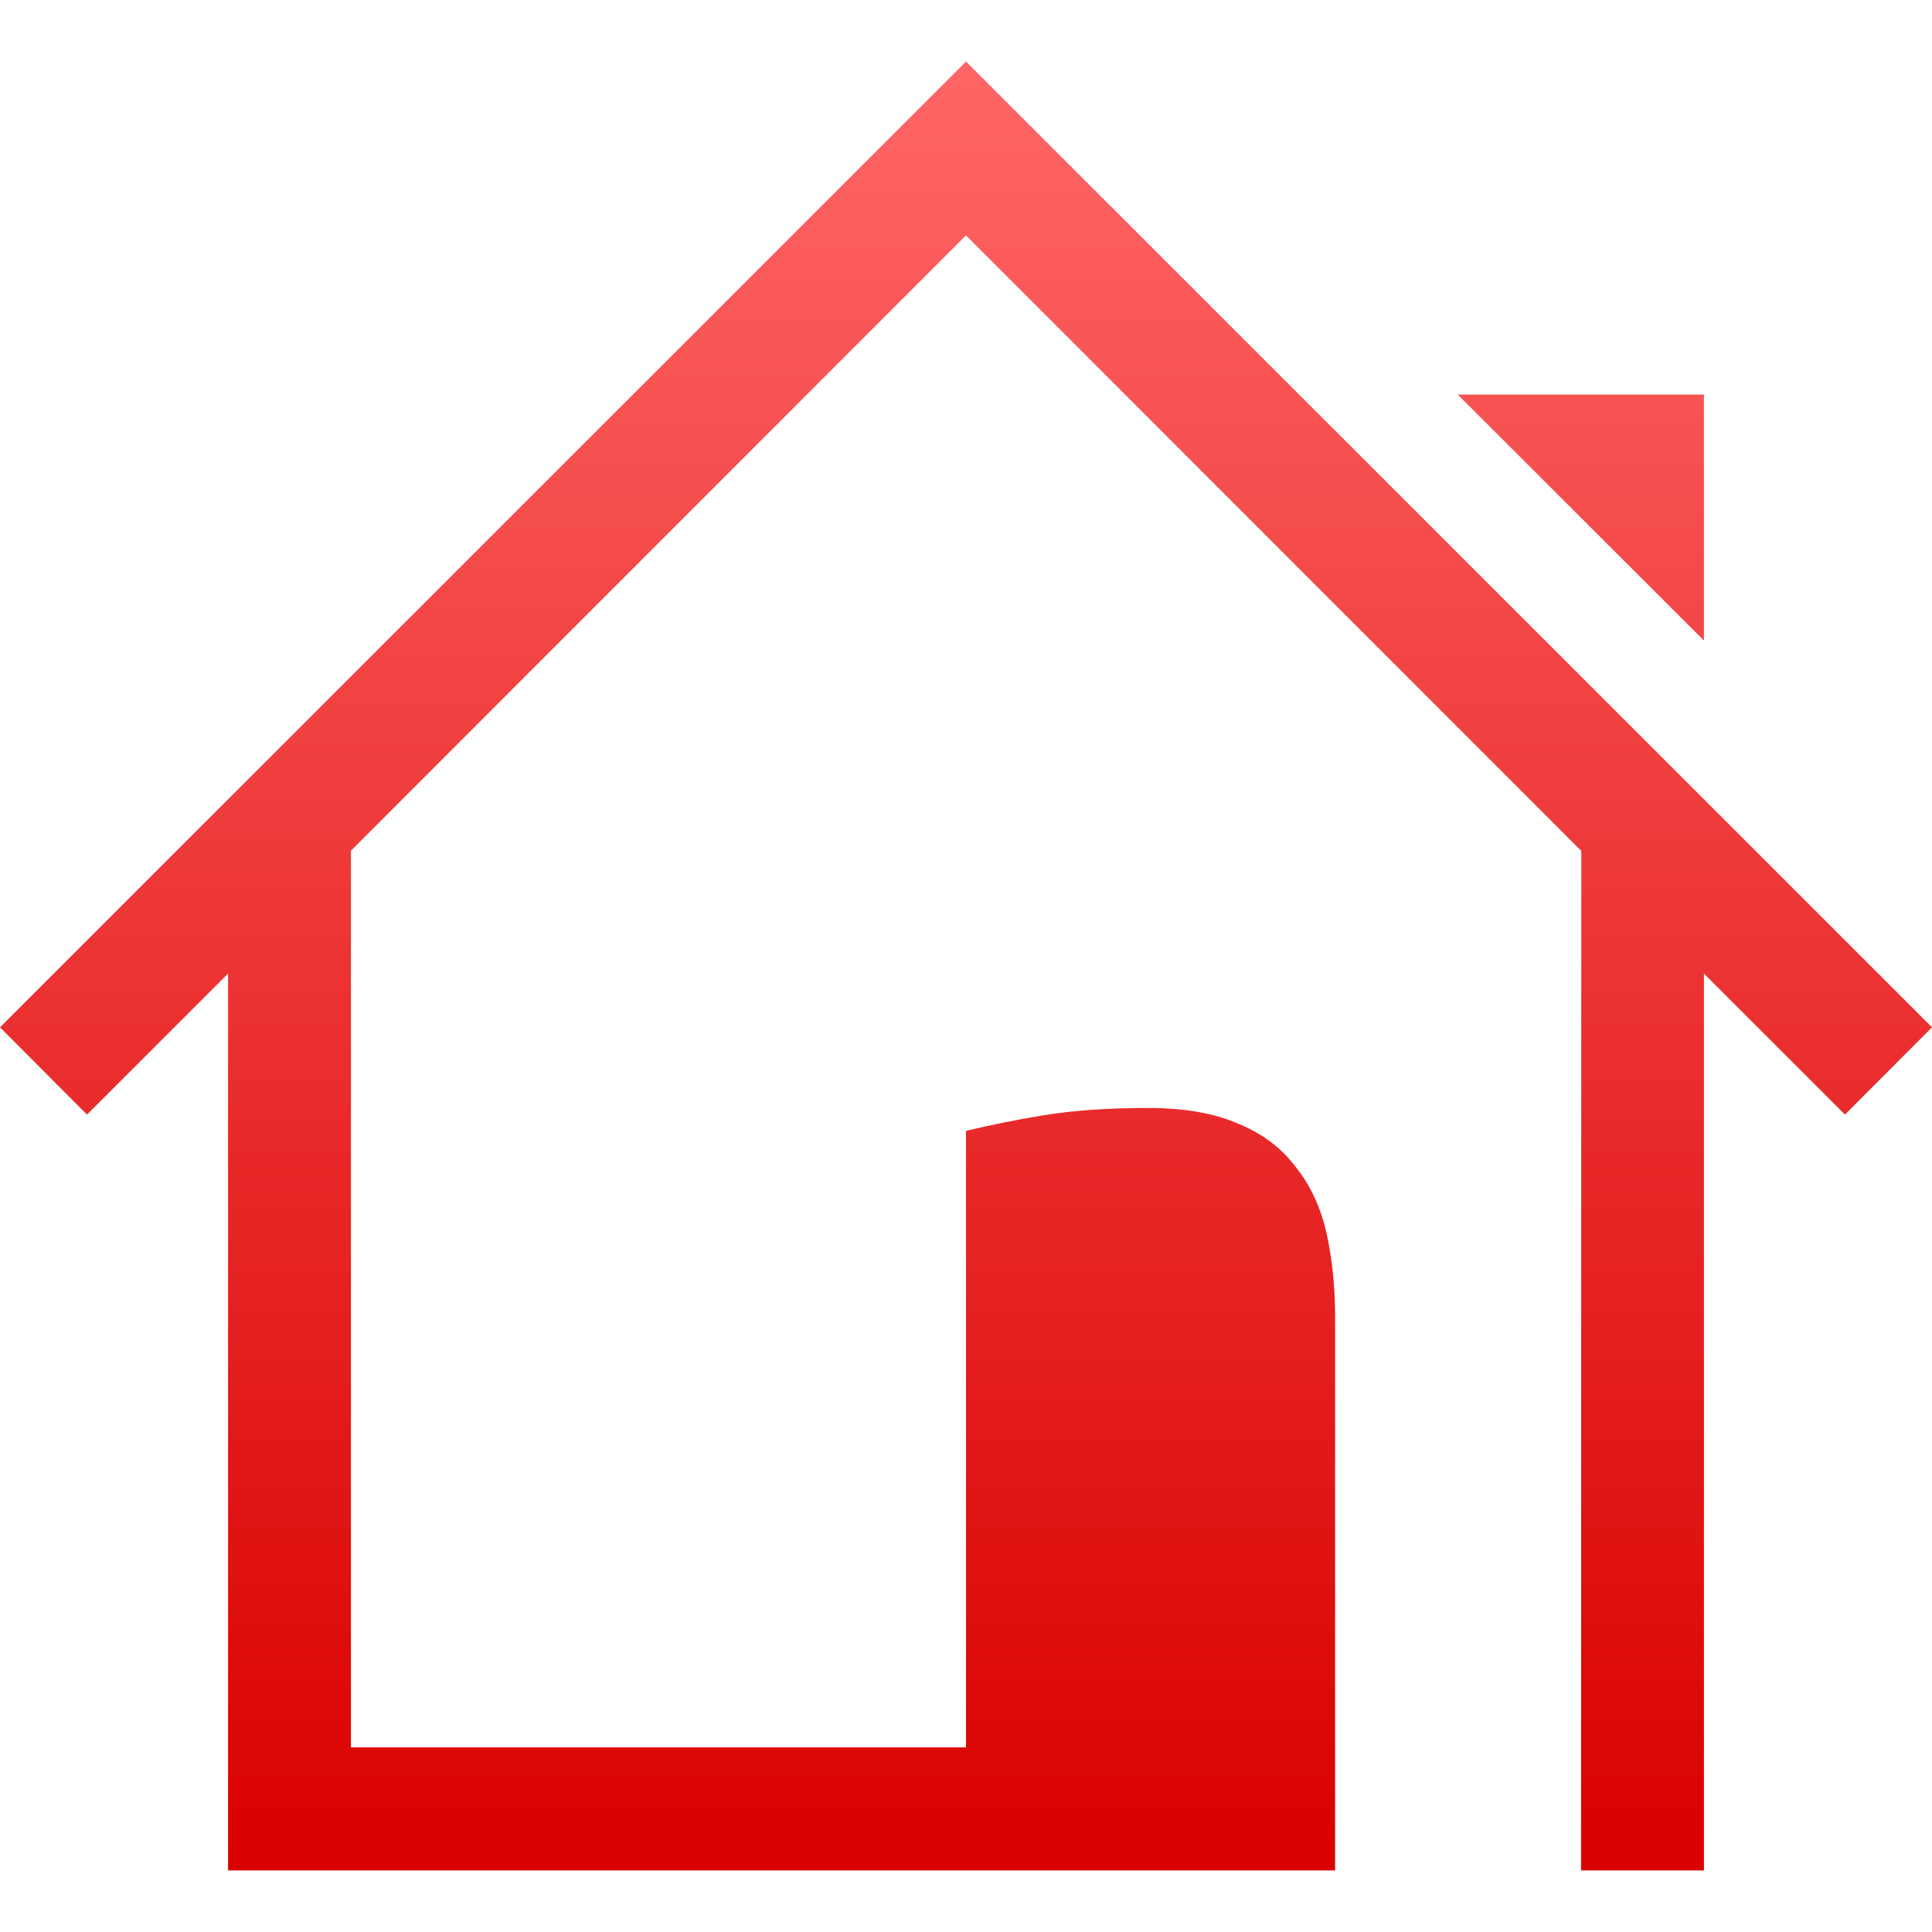 <svg xmlns="http://www.w3.org/2000/svg" xmlns:xlink="http://www.w3.org/1999/xlink" width="64" height="64" viewBox="0 0 64 64" version="1.1">
<defs>
<linearGradient id="linear0" gradientUnits="userSpaceOnUse" x1="0" y1="0" x2="0" y2="1" gradientTransform="matrix(64,0,0,59.922,0,2.039)">
<stop offset="0" style="stop-color:#ff6666;stop-opacity:1;"/>
<stop offset="1" style="stop-color:#d90000;stop-opacity:1;"/>
</linearGradient>
</defs>
<g id="surface1">
<path style=" stroke:none;fill-rule:nonzero;fill:url(#linear0);" d="M 32 2.039 L 0 34.031 L 2.883 36.922 L 7.555 32.25 L 7.555 61.961 L 44.227 61.961 L 44.227 43.656 C 44.227 42.625 44.129 41.684 43.938 40.828 C 43.742 39.977 43.398 39.246 42.914 38.648 C 42.445 38.023 41.816 37.551 41.023 37.227 C 40.23 36.875 39.227 36.703 38.023 36.703 C 36.684 36.703 35.504 36.785 34.477 36.961 C 33.645 37.098 32.82 37.266 32 37.461 L 32 57.883 L 11.625 57.883 L 11.625 28.18 L 32 7.797 L 52.383 28.188 L 52.375 61.961 L 56.445 61.961 L 56.445 32.25 L 61.117 36.922 L 64 34.031 Z M 48.289 13.07 L 56.445 21.219 L 56.445 13.07 Z M 48.289 13.07 "/>
</g>
</svg>
